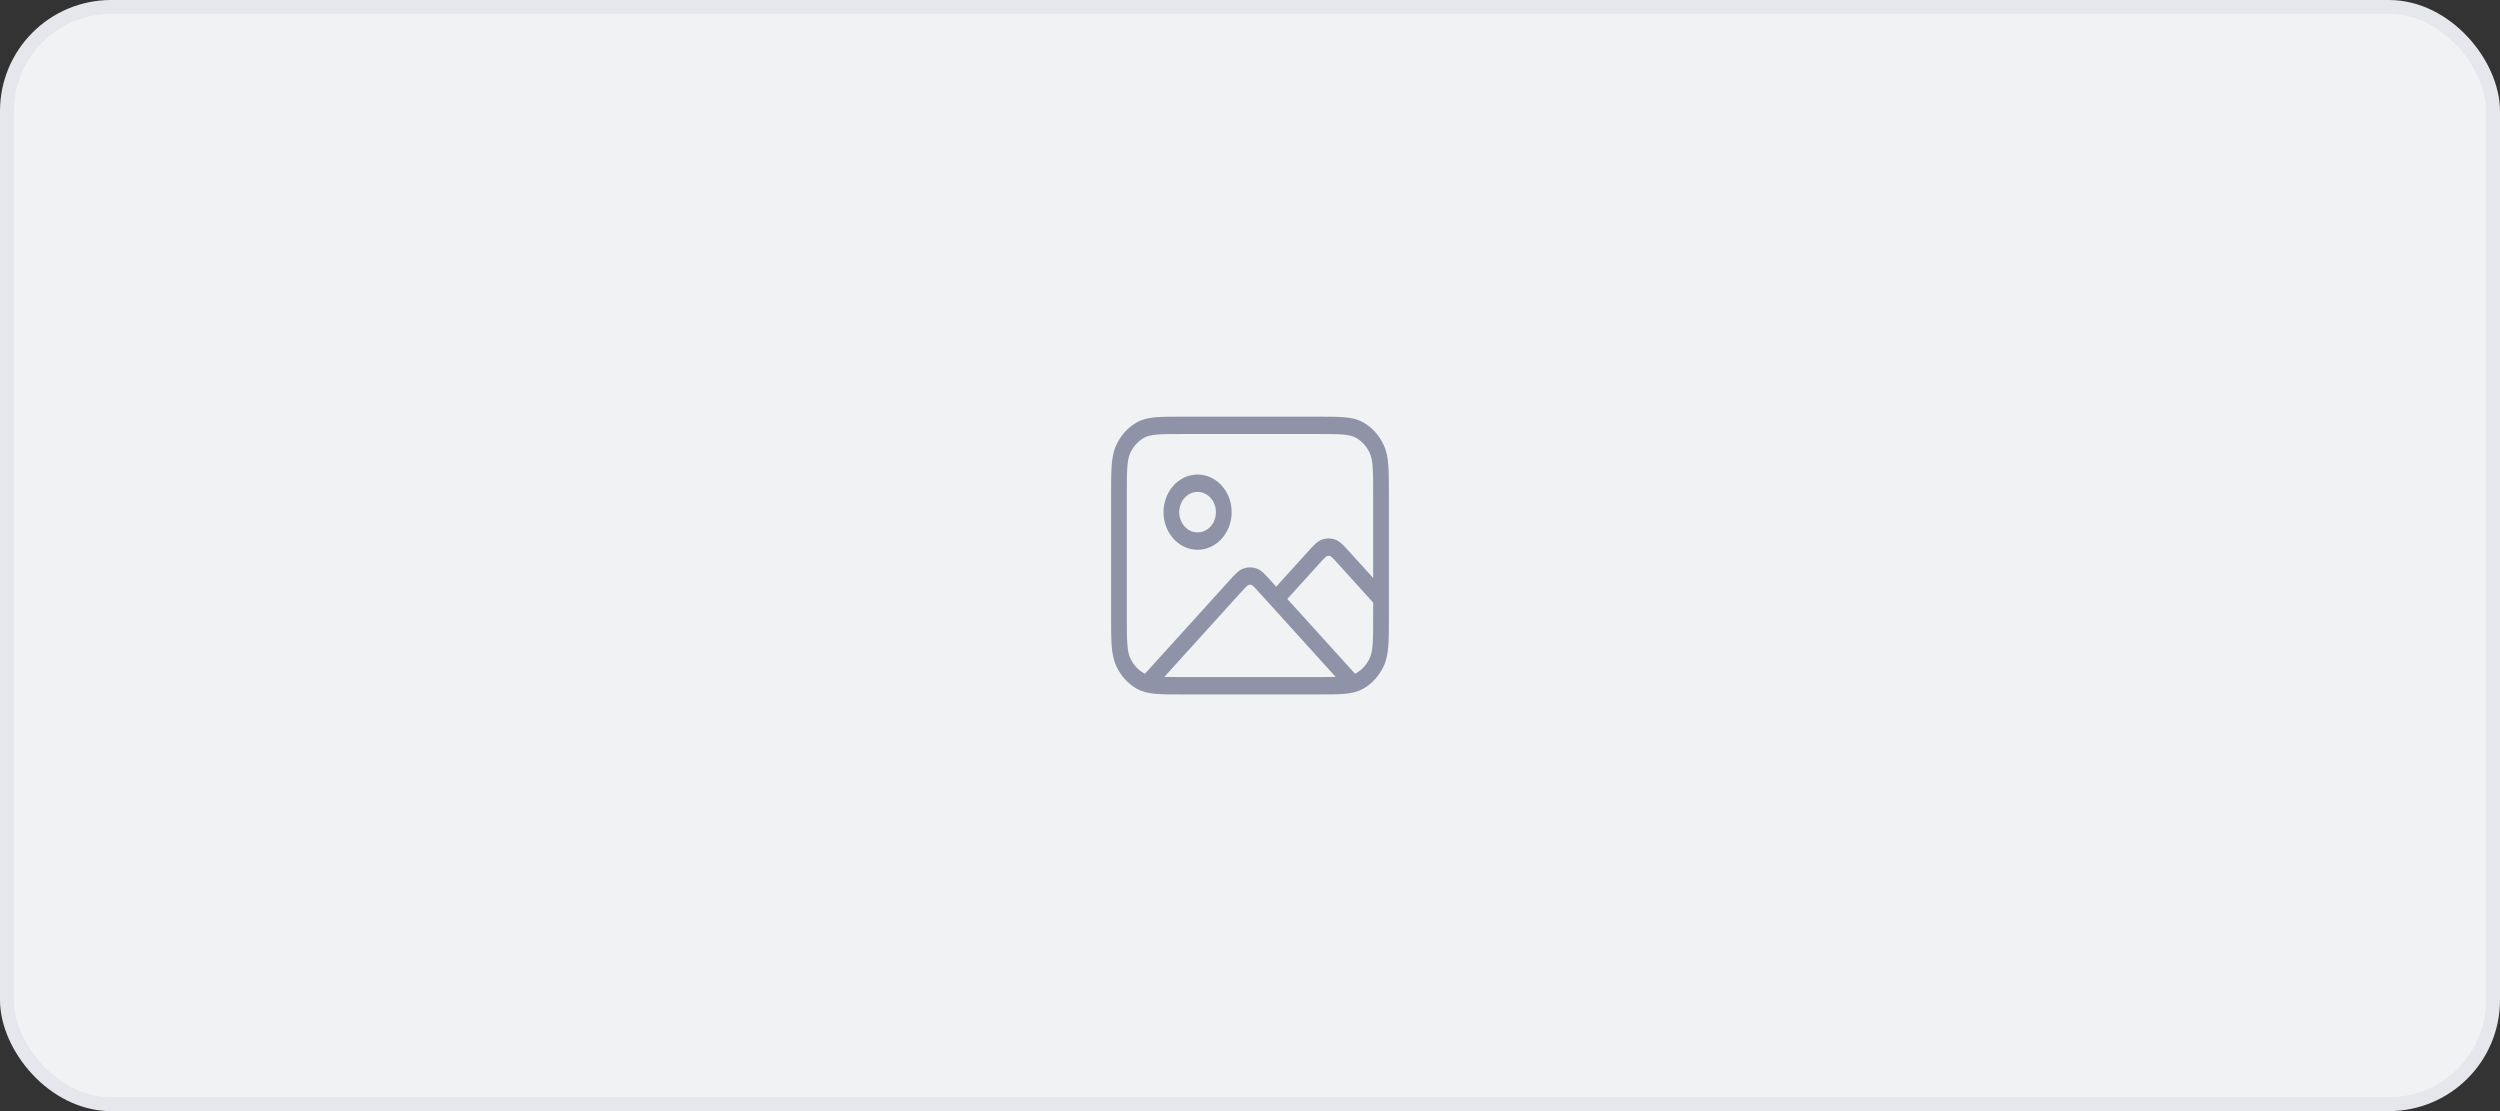 <svg width="180" height="80" viewBox="0 0 180 80" fill="none" xmlns="http://www.w3.org/2000/svg">
<rect x="0" y="0" width="180" height="80" fill="#333333" stroke="none"/>
<rect x="0.5" y="0.5" width="179" height="79" rx="7.5" fill="#F1F2F4"/>
<path fill-rule="evenodd" clip-rule="evenodd" d="M85.07 30H94.93C95.702 30 96.316 30 96.811 30.045C97.318 30.09 97.75 30.186 98.146 30.409C98.785 30.768 99.304 31.342 99.63 32.047C99.832 32.485 99.918 32.962 99.96 33.522C100 34.068 100 34.746 100 35.598V43.124C100 43.125 100 43.125 100 43.126V44.402C100 45.254 100 45.932 99.96 46.478C99.918 47.038 99.832 47.515 99.63 47.953C99.304 48.658 98.785 49.232 98.146 49.591C97.75 49.814 97.318 49.91 96.811 49.955C96.316 50 95.702 50 94.93 50H85.07C84.298 50 83.684 50 83.189 49.955C82.682 49.91 82.25 49.814 81.854 49.591C81.215 49.232 80.696 48.658 80.37 47.953C80.168 47.515 80.082 47.038 80.04 46.478C80 45.932 80 45.254 80 44.402V35.598C80 34.746 80 34.068 80.04 33.522C80.082 32.962 80.168 32.485 80.37 32.047C80.696 31.342 81.215 30.768 81.854 30.409C82.25 30.186 82.682 30.09 83.189 30.045C83.684 30 84.298 30 85.07 30ZM98.868 41.616V35.625C98.868 34.74 98.868 34.113 98.831 33.623C98.796 33.141 98.728 32.846 98.621 32.615C98.404 32.145 98.058 31.762 97.632 31.523C97.422 31.405 97.155 31.33 96.718 31.291C96.275 31.25 95.707 31.25 94.906 31.25H85.094C84.293 31.25 83.725 31.25 83.282 31.291C82.845 31.33 82.578 31.405 82.368 31.523C81.942 31.762 81.596 32.145 81.379 32.615C81.272 32.846 81.204 33.141 81.169 33.623C81.132 34.113 81.132 34.74 81.132 35.625V44.375C81.132 45.26 81.132 45.887 81.169 46.377C81.204 46.859 81.272 47.154 81.379 47.385C81.596 47.855 81.942 48.238 82.368 48.477C82.39 48.489 82.411 48.501 82.434 48.512L88.547 41.762C88.721 41.57 88.875 41.4 89.014 41.27C89.161 41.132 89.326 41.004 89.534 40.93C89.837 40.821 90.163 40.821 90.466 40.93C90.674 41.004 90.839 41.132 90.986 41.27C91.125 41.4 91.279 41.57 91.453 41.762L91.887 42.241L94.208 39.678C94.382 39.486 94.536 39.316 94.674 39.187C94.821 39.049 94.987 38.921 95.194 38.846C95.497 38.738 95.824 38.738 96.127 38.846C96.334 38.921 96.5 39.049 96.647 39.187C96.785 39.316 96.939 39.486 97.113 39.678L98.868 41.616ZM92.687 43.125L94.993 40.579C95.187 40.365 95.308 40.232 95.407 40.14C95.5 40.052 95.535 40.038 95.544 40.035C95.62 40.008 95.701 40.008 95.777 40.035C95.785 40.038 95.821 40.052 95.914 40.14C96.013 40.232 96.134 40.365 96.328 40.579L98.868 43.384V44.375C98.868 45.26 98.868 45.887 98.831 46.377C98.796 46.859 98.728 47.154 98.621 47.385C98.404 47.855 98.058 48.238 97.632 48.477C97.61 48.489 97.589 48.501 97.566 48.512L92.687 43.125ZM90.667 42.662C90.474 42.449 90.352 42.315 90.254 42.223C90.16 42.135 90.125 42.121 90.117 42.118C90.041 42.091 89.959 42.091 89.883 42.118C89.875 42.121 89.84 42.135 89.746 42.223C89.648 42.315 89.526 42.449 89.333 42.662L83.829 48.74C84.176 48.75 84.588 48.75 85.094 48.75H94.906C95.412 48.75 95.824 48.75 96.171 48.74L90.667 42.662ZM86.226 35.417C85.497 35.417 84.906 36.07 84.906 36.875C84.906 37.68 85.497 38.333 86.226 38.333C86.956 38.333 87.547 37.68 87.547 36.875C87.547 36.07 86.956 35.417 86.226 35.417ZM83.774 36.875C83.774 35.379 84.872 34.167 86.226 34.167C87.581 34.167 88.679 35.379 88.679 36.875C88.679 38.371 87.581 39.583 86.226 39.583C84.872 39.583 83.774 38.371 83.774 36.875Z" fill="#8E93A8"/>
<rect x="0.5" y="0.5" width="179" height="79" rx="7.5" stroke="#E6E6ED"/>
</svg>

